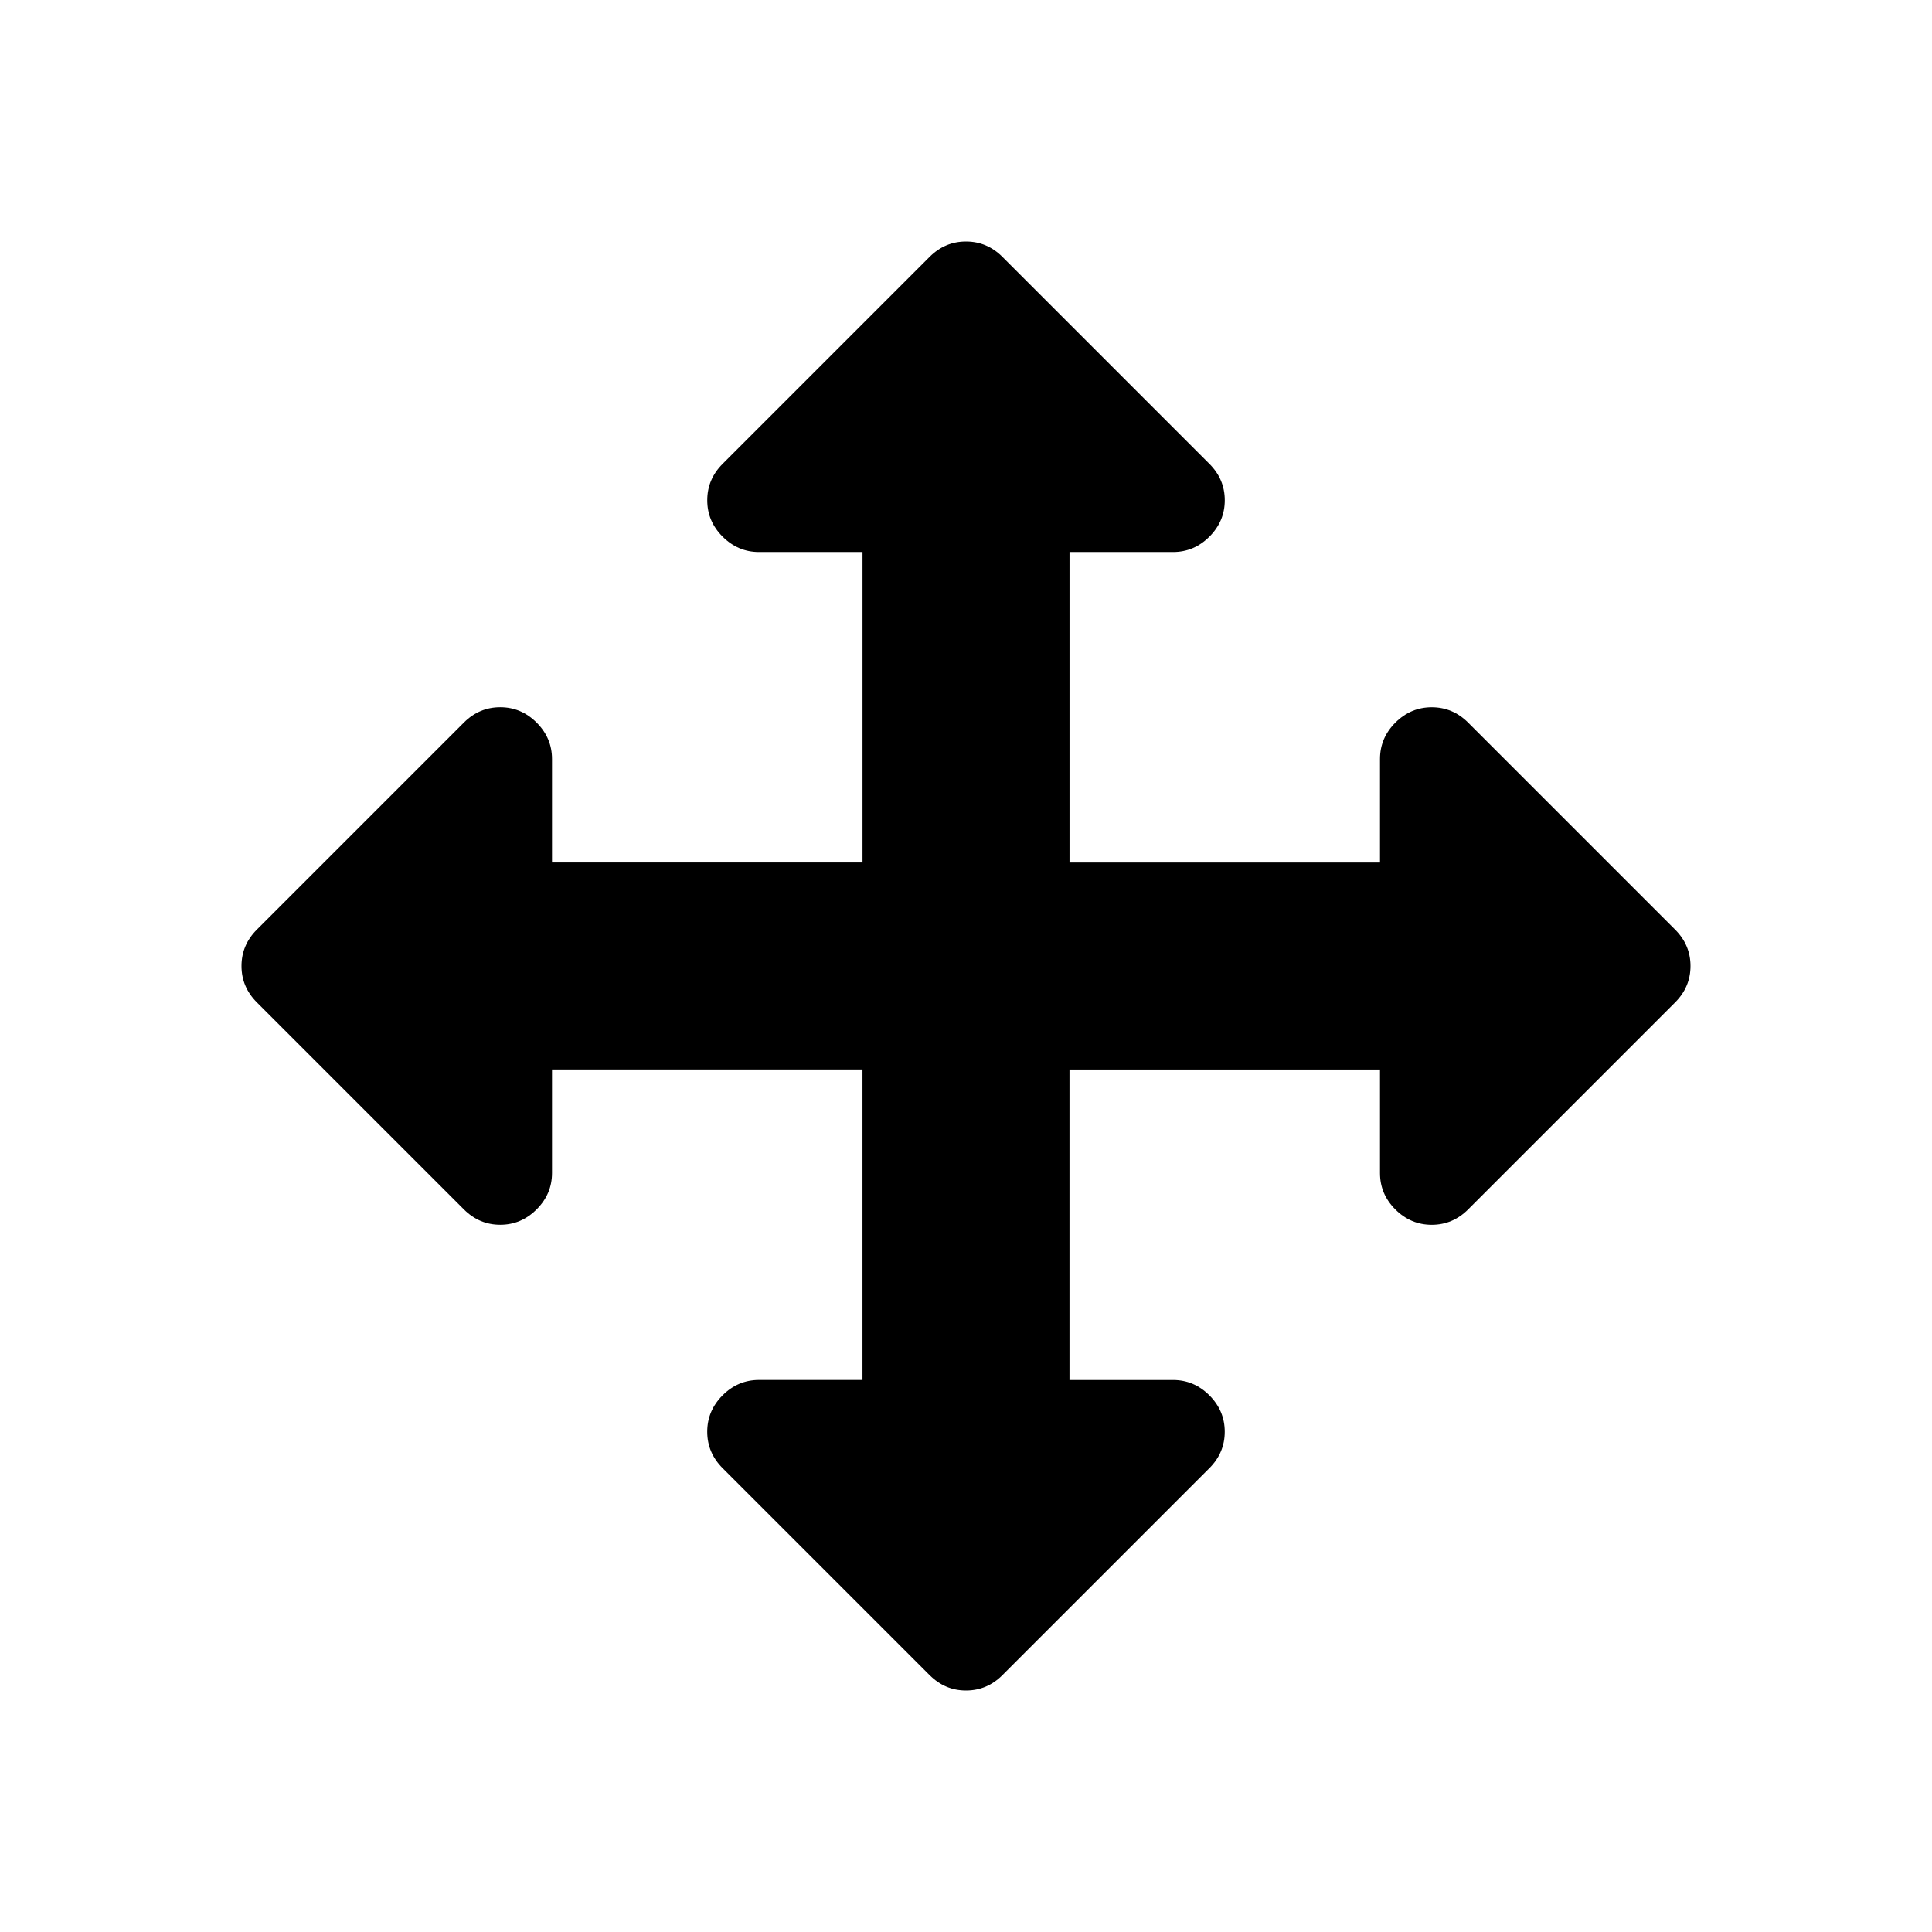 <?xml version="1.0" encoding="utf-8"?>
<!-- Generator: Adobe Illustrator 16.0.0, SVG Export Plug-In . SVG Version: 6.00 Build 0)  -->
<!DOCTYPE svg PUBLIC "-//W3C//DTD SVG 1.1//EN" "http://www.w3.org/Graphics/SVG/1.1/DTD/svg11.dtd">
<svg version="1.1" id="Capa_1" xmlns="http://www.w3.org/2000/svg" xmlns:xlink="http://www.w3.org/1999/xlink" x="0px" y="0px"
	 width="64px" height="64px" viewBox="0 0 64 64" enable-background="new 0 0 64 64" xml:space="preserve">
<g>
	<path fill="#000" d="M55.491,30.795l-6.857-6.857c-0.339-0.339-0.741-0.509-1.206-0.509c-0.464,0-0.865,0.17-1.205,0.509
		c-0.339,0.34-0.509,0.741-0.509,1.206v3.429H35.429V18.286h3.429c0.464,0,0.866-0.17,1.205-0.509
		c0.339-0.34,0.509-0.741,0.509-1.205c0-0.465-0.17-0.867-0.509-1.206l-6.857-6.857C32.866,8.17,32.465,8,32,8
		s-0.866,0.17-1.206,0.509l-6.856,6.857c-0.34,0.34-0.509,0.741-0.509,1.206c0,0.464,0.169,0.865,0.509,1.205
		c0.34,0.339,0.741,0.509,1.205,0.509h3.429v10.286H18.286v-3.429c0-0.465-0.17-0.866-0.51-1.206
		c-0.339-0.339-0.741-0.509-1.205-0.509s-0.866,0.17-1.205,0.509l-6.857,6.857C8.17,31.134,8,31.536,8,32
		c0,0.465,0.17,0.866,0.509,1.205l6.857,6.857c0.339,0.339,0.74,0.51,1.205,0.51s0.866-0.171,1.205-0.51
		c0.34-0.339,0.51-0.741,0.51-1.205v-3.43h10.285v10.286h-3.428c-0.465,0-0.867,0.17-1.206,0.509
		c-0.339,0.34-0.509,0.741-0.509,1.206c0,0.464,0.17,0.866,0.509,1.206l6.857,6.856C31.135,55.83,31.536,56,32,56
		c0.465,0,0.867-0.17,1.206-0.509l6.856-6.856c0.34-0.34,0.509-0.742,0.509-1.206c0-0.465-0.169-0.866-0.509-1.206
		c-0.339-0.339-0.741-0.509-1.205-0.509h-3.429V35.429h10.286v3.429c0,0.465,0.169,0.866,0.508,1.206
		c0.34,0.339,0.742,0.509,1.206,0.509s0.866-0.17,1.205-0.509l6.857-6.857C55.83,32.866,56,32.465,56,32
		C56,31.536,55.83,31.134,55.491,30.795z"/>
</g>
</svg>
